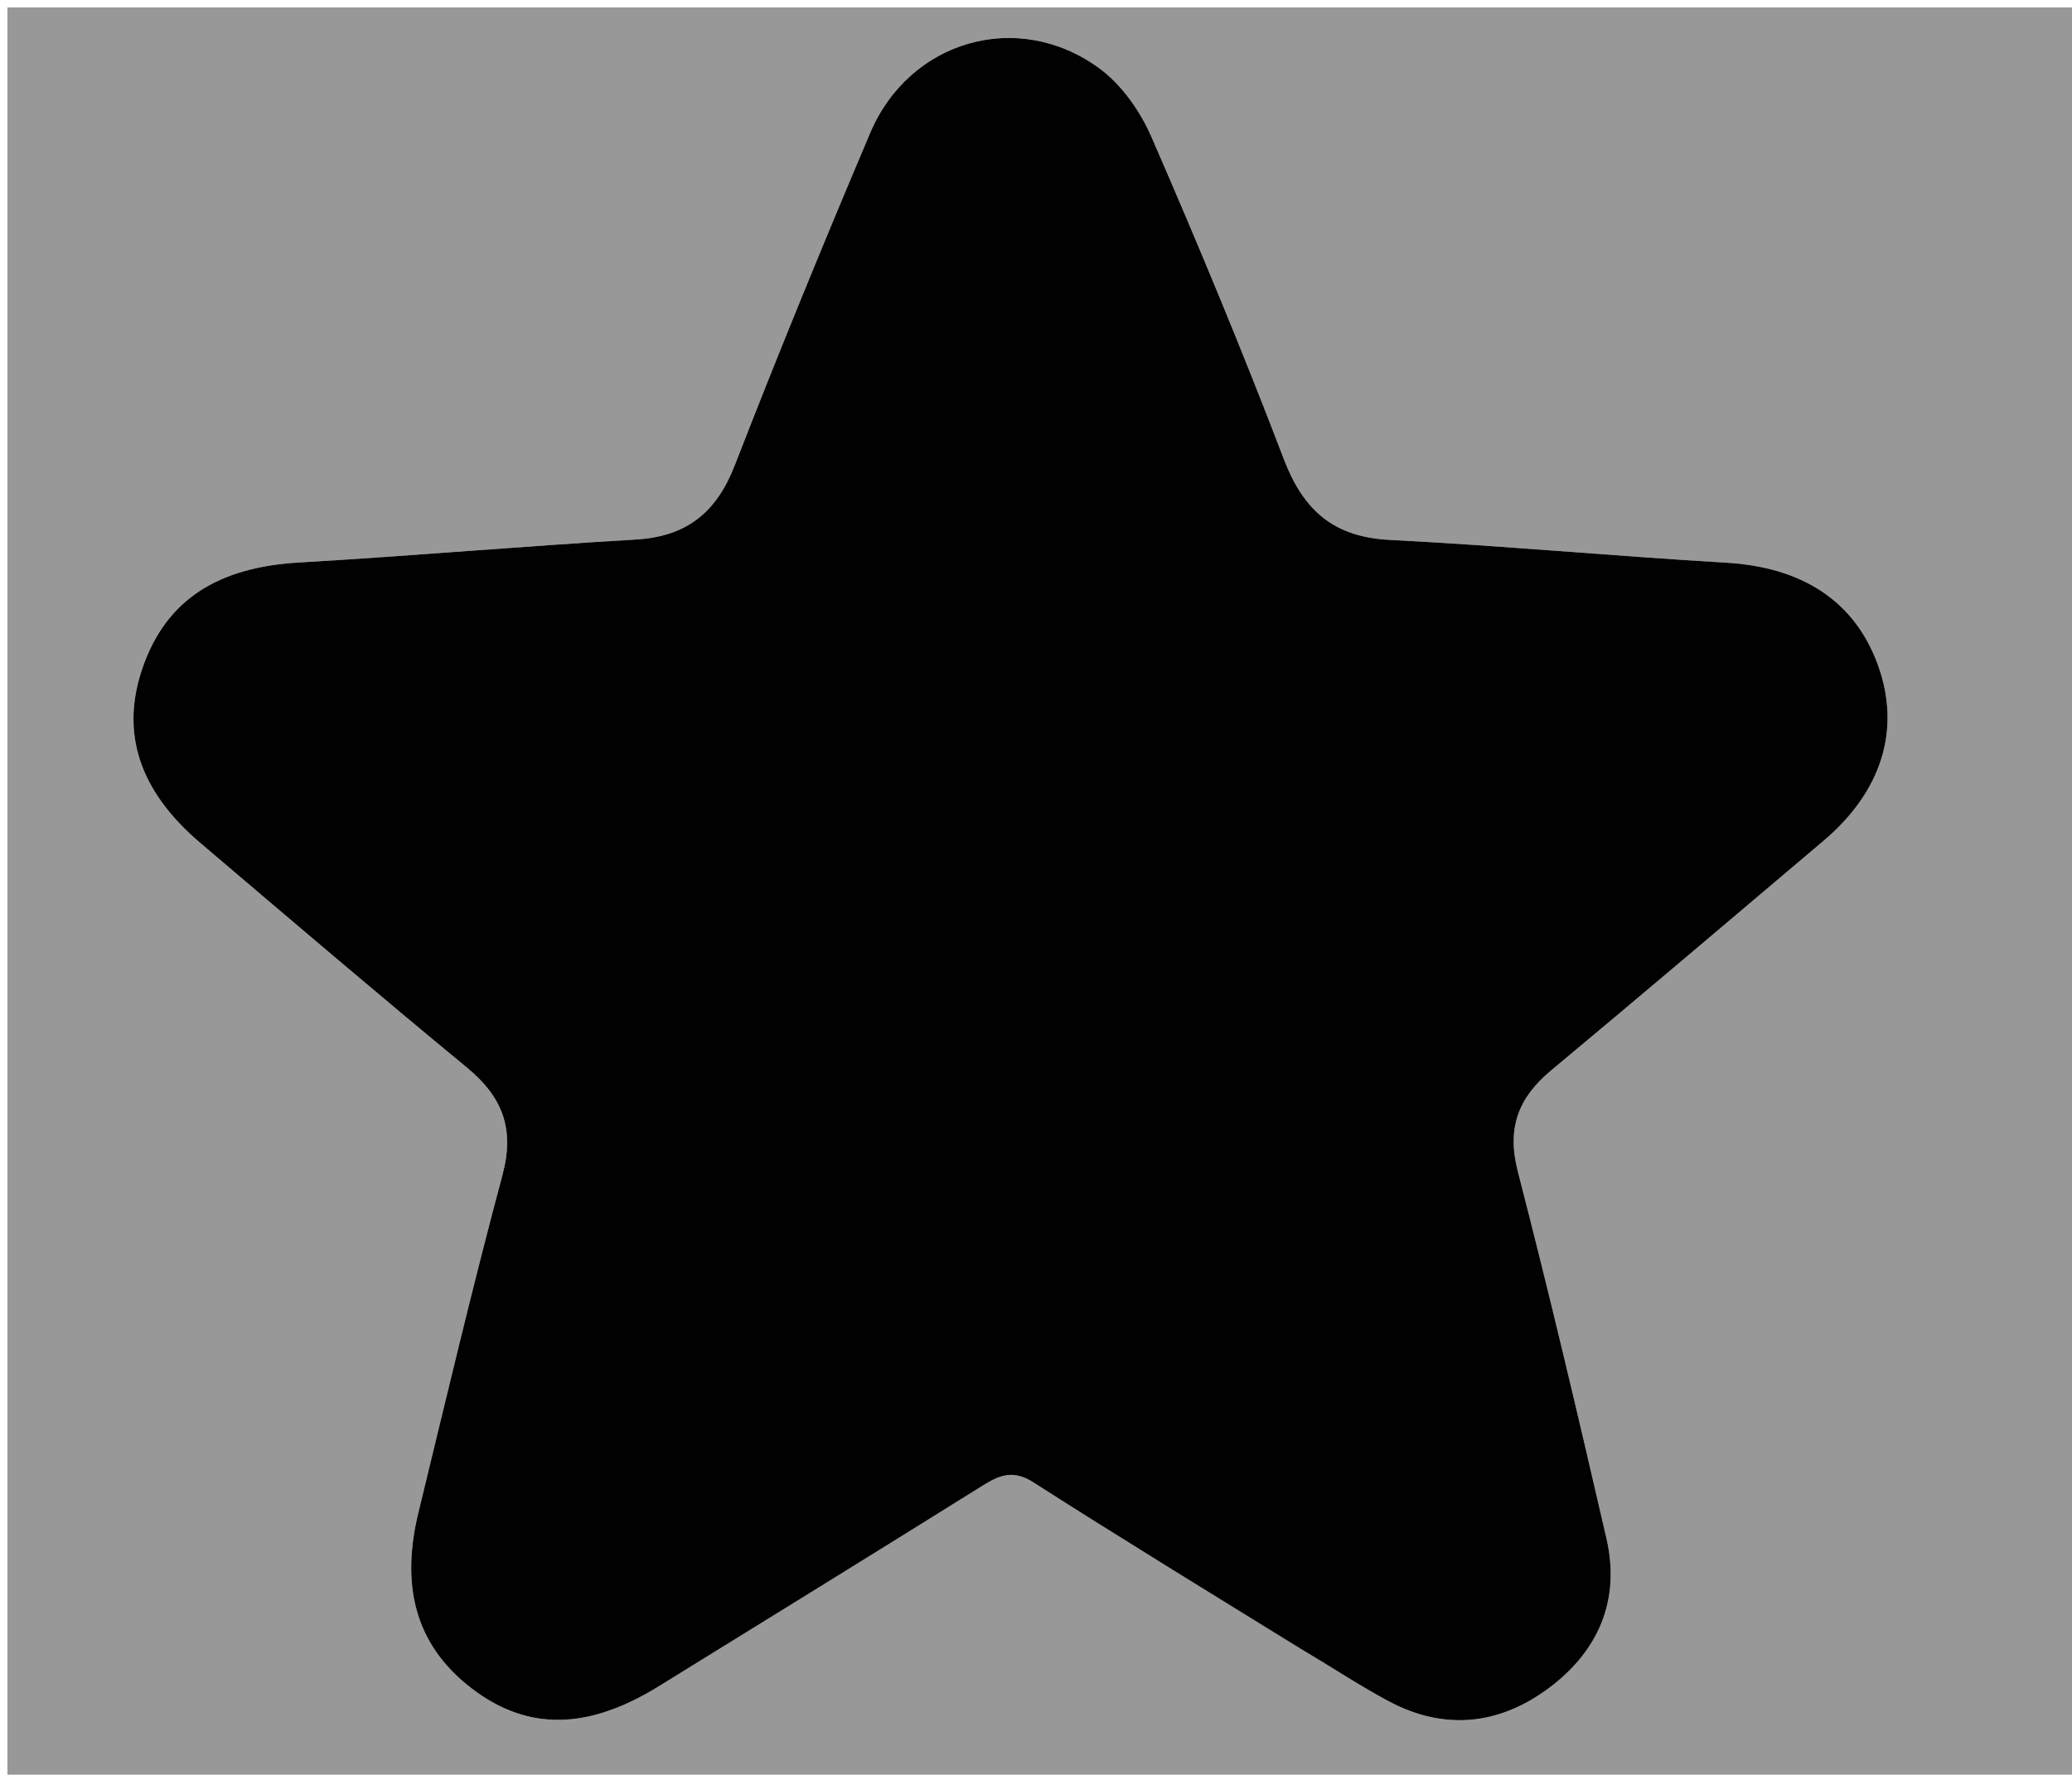 <svg version="1.1" id="Layer_1" xmlns="http://www.w3.org/2000/svg" xmlns:xlink="http://www.w3.org/1999/xlink" x="0px" y="0px"
	 width="100%" viewBox="0 0 279 239" enable-background="new 0 0 279 239" xml:space="preserve">
<path fill="#989898" opacity="1" stroke="none" 
	d="
M165,240 
	C110,240 55.5,240 1,240 
	C1,160.333 1,80.667 1,1 
	C94,1 187,1 280,1 
	C280,80.667 280,160.333 280,240 
	C241.833,240 203.667,240 165,240 
M175.376,222.134 
	C179.217,224.46 182.969,226.953 186.919,229.078 
	C194.422,233.114 201.838,232.336 208.52,227.37 
	C215.202,222.404 218.237,215.524 216.316,207.192 
	C212.507,190.678 208.623,174.175 204.38,157.769 
	C202.868,151.919 204.437,147.842 208.867,144.154 
	C221.15,133.927 233.326,123.573 245.529,113.25 
	C253.388,106.601 255.977,98.273 252.911,89.679 
	C249.805,80.975 242.731,76.387 232.447,75.781 
	C217.322,74.889 202.225,73.486 187.095,72.708 
	C179.544,72.32 175.496,68.714 172.86,61.801 
	C167.293,47.203 161.282,32.765 155.046,18.439 
	C153.526,14.945 150.999,11.357 147.962,9.15 
	C137.046,1.216 122.467,5.426 117.184,17.875 
	C110.887,32.715 104.774,47.639 98.937,62.665 
	C96.463,69.033 92.453,72.26 85.61,72.662 
	C70.485,73.549 55.385,74.873 40.26,75.755 
	C29.372,76.39 22.503,80.725 19.304,89.63 
	C16.124,98.479 18.62,106.426 26.965,113.52 
	C38.889,123.656 50.793,133.82 62.87,143.773 
	C67.657,147.718 69.328,152.009 67.663,158.219 
	C63.618,173.306 60.03,188.517 56.341,203.698 
	C54.083,212.99 55.496,221.286 63.569,227.43 
	C71.073,233.141 79.162,232.997 88.687,227.112 
	C103.266,218.106 117.852,209.111 132.387,200.034 
	C134.676,198.605 136.495,197.94 139.152,199.64 
	C150.919,207.173 162.847,214.456 175.376,222.134 
z"/>
<path fill="#010101" opacity="1" stroke="none" 
	d="
M175.046,221.981 
	C162.847,214.456 150.919,207.173 139.152,199.64 
	C136.495,197.94 134.676,198.605 132.387,200.034 
	C117.852,209.111 103.266,218.106 88.687,227.112 
	C79.162,232.997 71.073,233.141 63.569,227.43 
	C55.496,221.286 54.083,212.99 56.341,203.698 
	C60.03,188.517 63.618,173.306 67.663,158.219 
	C69.328,152.009 67.657,147.718 62.87,143.773 
	C50.793,133.82 38.889,123.656 26.965,113.52 
	C18.62,106.426 16.124,98.479 19.304,89.63 
	C22.503,80.725 29.372,76.39 40.26,75.755 
	C55.385,74.873 70.485,73.549 85.61,72.662 
	C92.453,72.26 96.463,69.033 98.937,62.665 
	C104.774,47.639 110.887,32.715 117.184,17.875 
	C122.467,5.426 137.046,1.216 147.962,9.15 
	C150.999,11.357 153.526,14.945 155.046,18.439 
	C161.282,32.765 167.293,47.203 172.86,61.801 
	C175.496,68.714 179.544,72.32 187.095,72.708 
	C202.225,73.486 217.322,74.889 232.447,75.781 
	C242.731,76.387 249.805,80.975 252.911,89.679 
	C255.977,98.273 253.388,106.601 245.529,113.25 
	C233.326,123.573 221.15,133.927 208.867,144.154 
	C204.437,147.842 202.868,151.919 204.38,157.769 
	C208.623,174.175 212.507,190.678 216.316,207.192 
	C218.237,215.524 215.202,222.404 208.52,227.37 
	C201.838,232.336 194.422,233.114 186.919,229.078 
	C182.969,226.953 179.217,224.46 175.046,221.981 
z"/>
</svg>